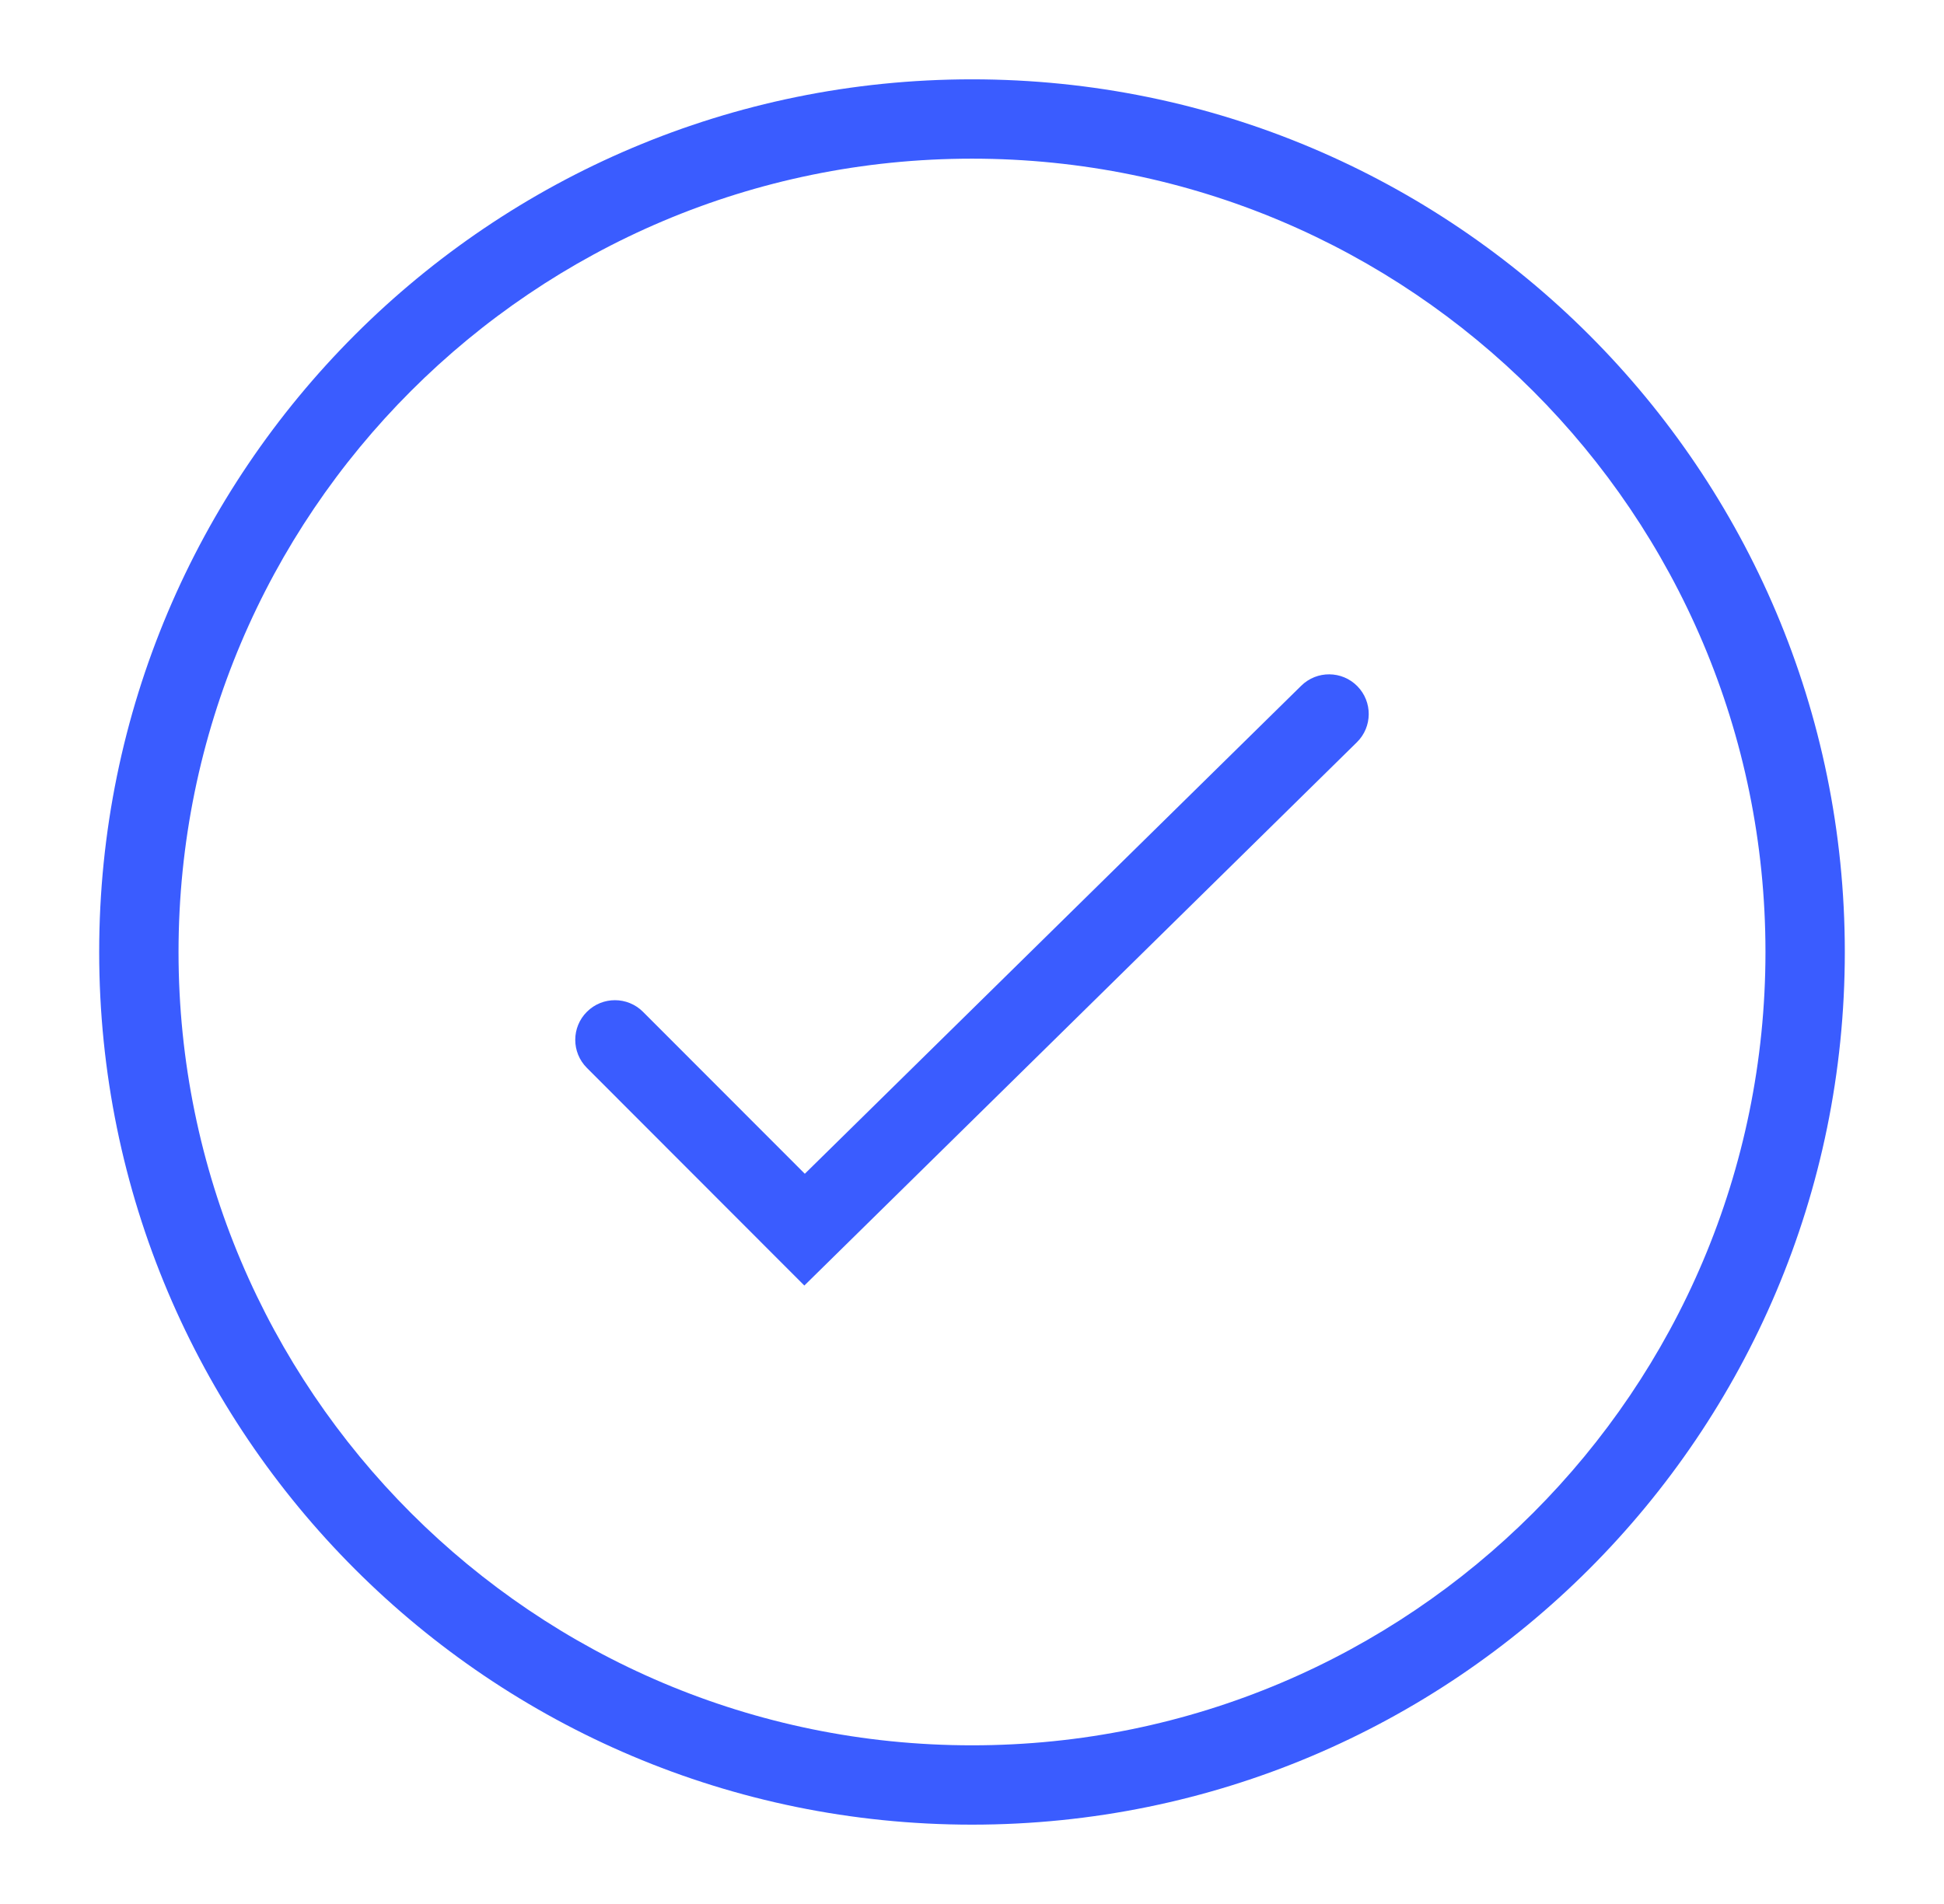 <svg width="49" height="48" viewBox="0 0 49 48" fill="none" xmlns="http://www.w3.org/2000/svg">
<path fill-rule="evenodd" clip-rule="evenodd" d="M46.5 24C46.5 36.15 36.65 46 24.5 46C12.35 46 2.5 36.15 2.5 24C2.5 11.85 12.35 2 24.5 2C36.65 2 46.5 11.85 46.5 24ZM4.5 24C4.5 35.046 13.454 44 24.5 44C35.546 44 44.5 35.046 44.5 24C44.5 12.954 35.546 4 24.5 4C13.454 4 4.5 12.954 4.5 24Z" fill="#3A5CFF"/>
<path d="M20.286 29.591L16.207 25.508C15.817 25.118 15.184 25.117 14.793 25.508C14.402 25.898 14.402 26.531 14.793 26.922L20.274 32.409L34.201 18.713C34.595 18.326 34.6 17.693 34.213 17.299C33.826 16.905 33.193 16.9 32.799 17.287L20.286 29.591Z" fill="#3A5CFF"/>
</svg>
